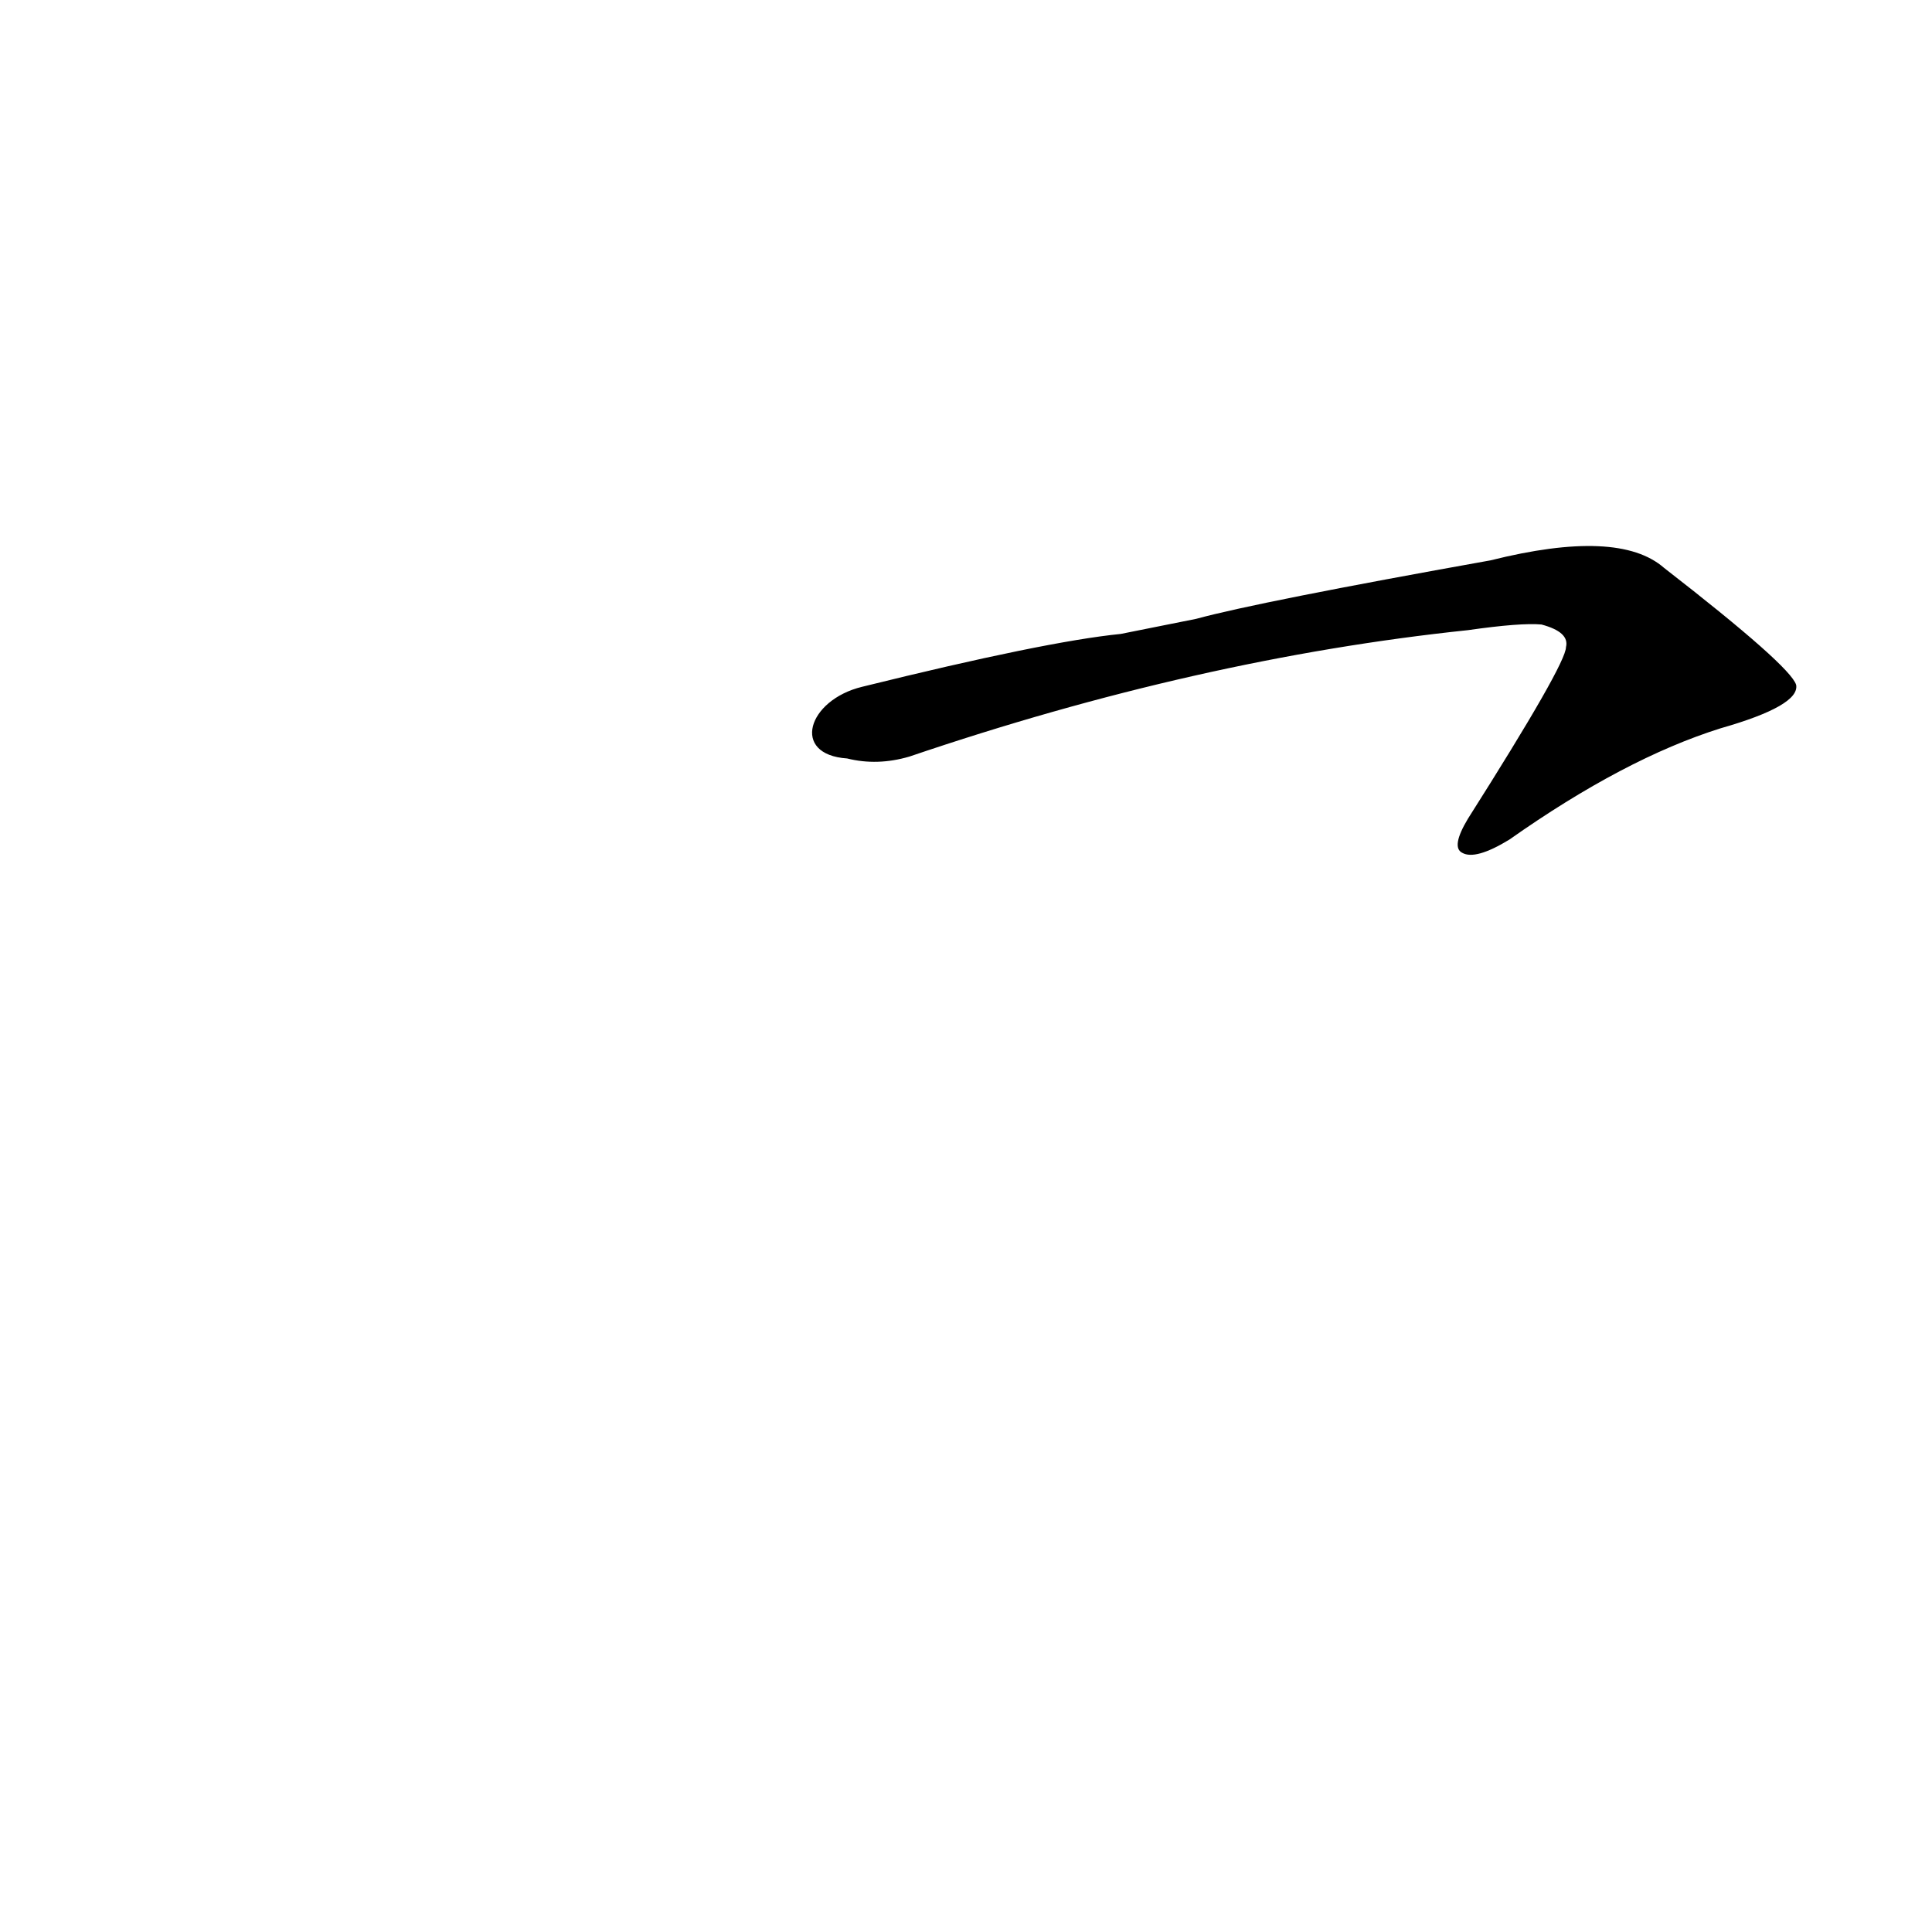 <?xml version='1.0' encoding='utf-8'?>
<svg xmlns="http://www.w3.org/2000/svg" version="1.1" viewBox="0 0 1024 1024"><g transform="scale(1, -1) translate(0, -900)"><path d="M 449 498 Q 465 494 482 499 Q 635 551 778 566 Q 806 570 817 569 Q 832 565 830 557 Q 830 548 778 466 Q 769 451 775 448 Q 782 444 800 455 Q 861 498 912 514 Q 954 526 952 537 Q 949 547 882 599 Q 858 620 790 603 Q 667 581 634 572 L 594 564 Q 554 560 457 536 C 428 529 419 500 449 498 Z" fill="black" /></g></svg>